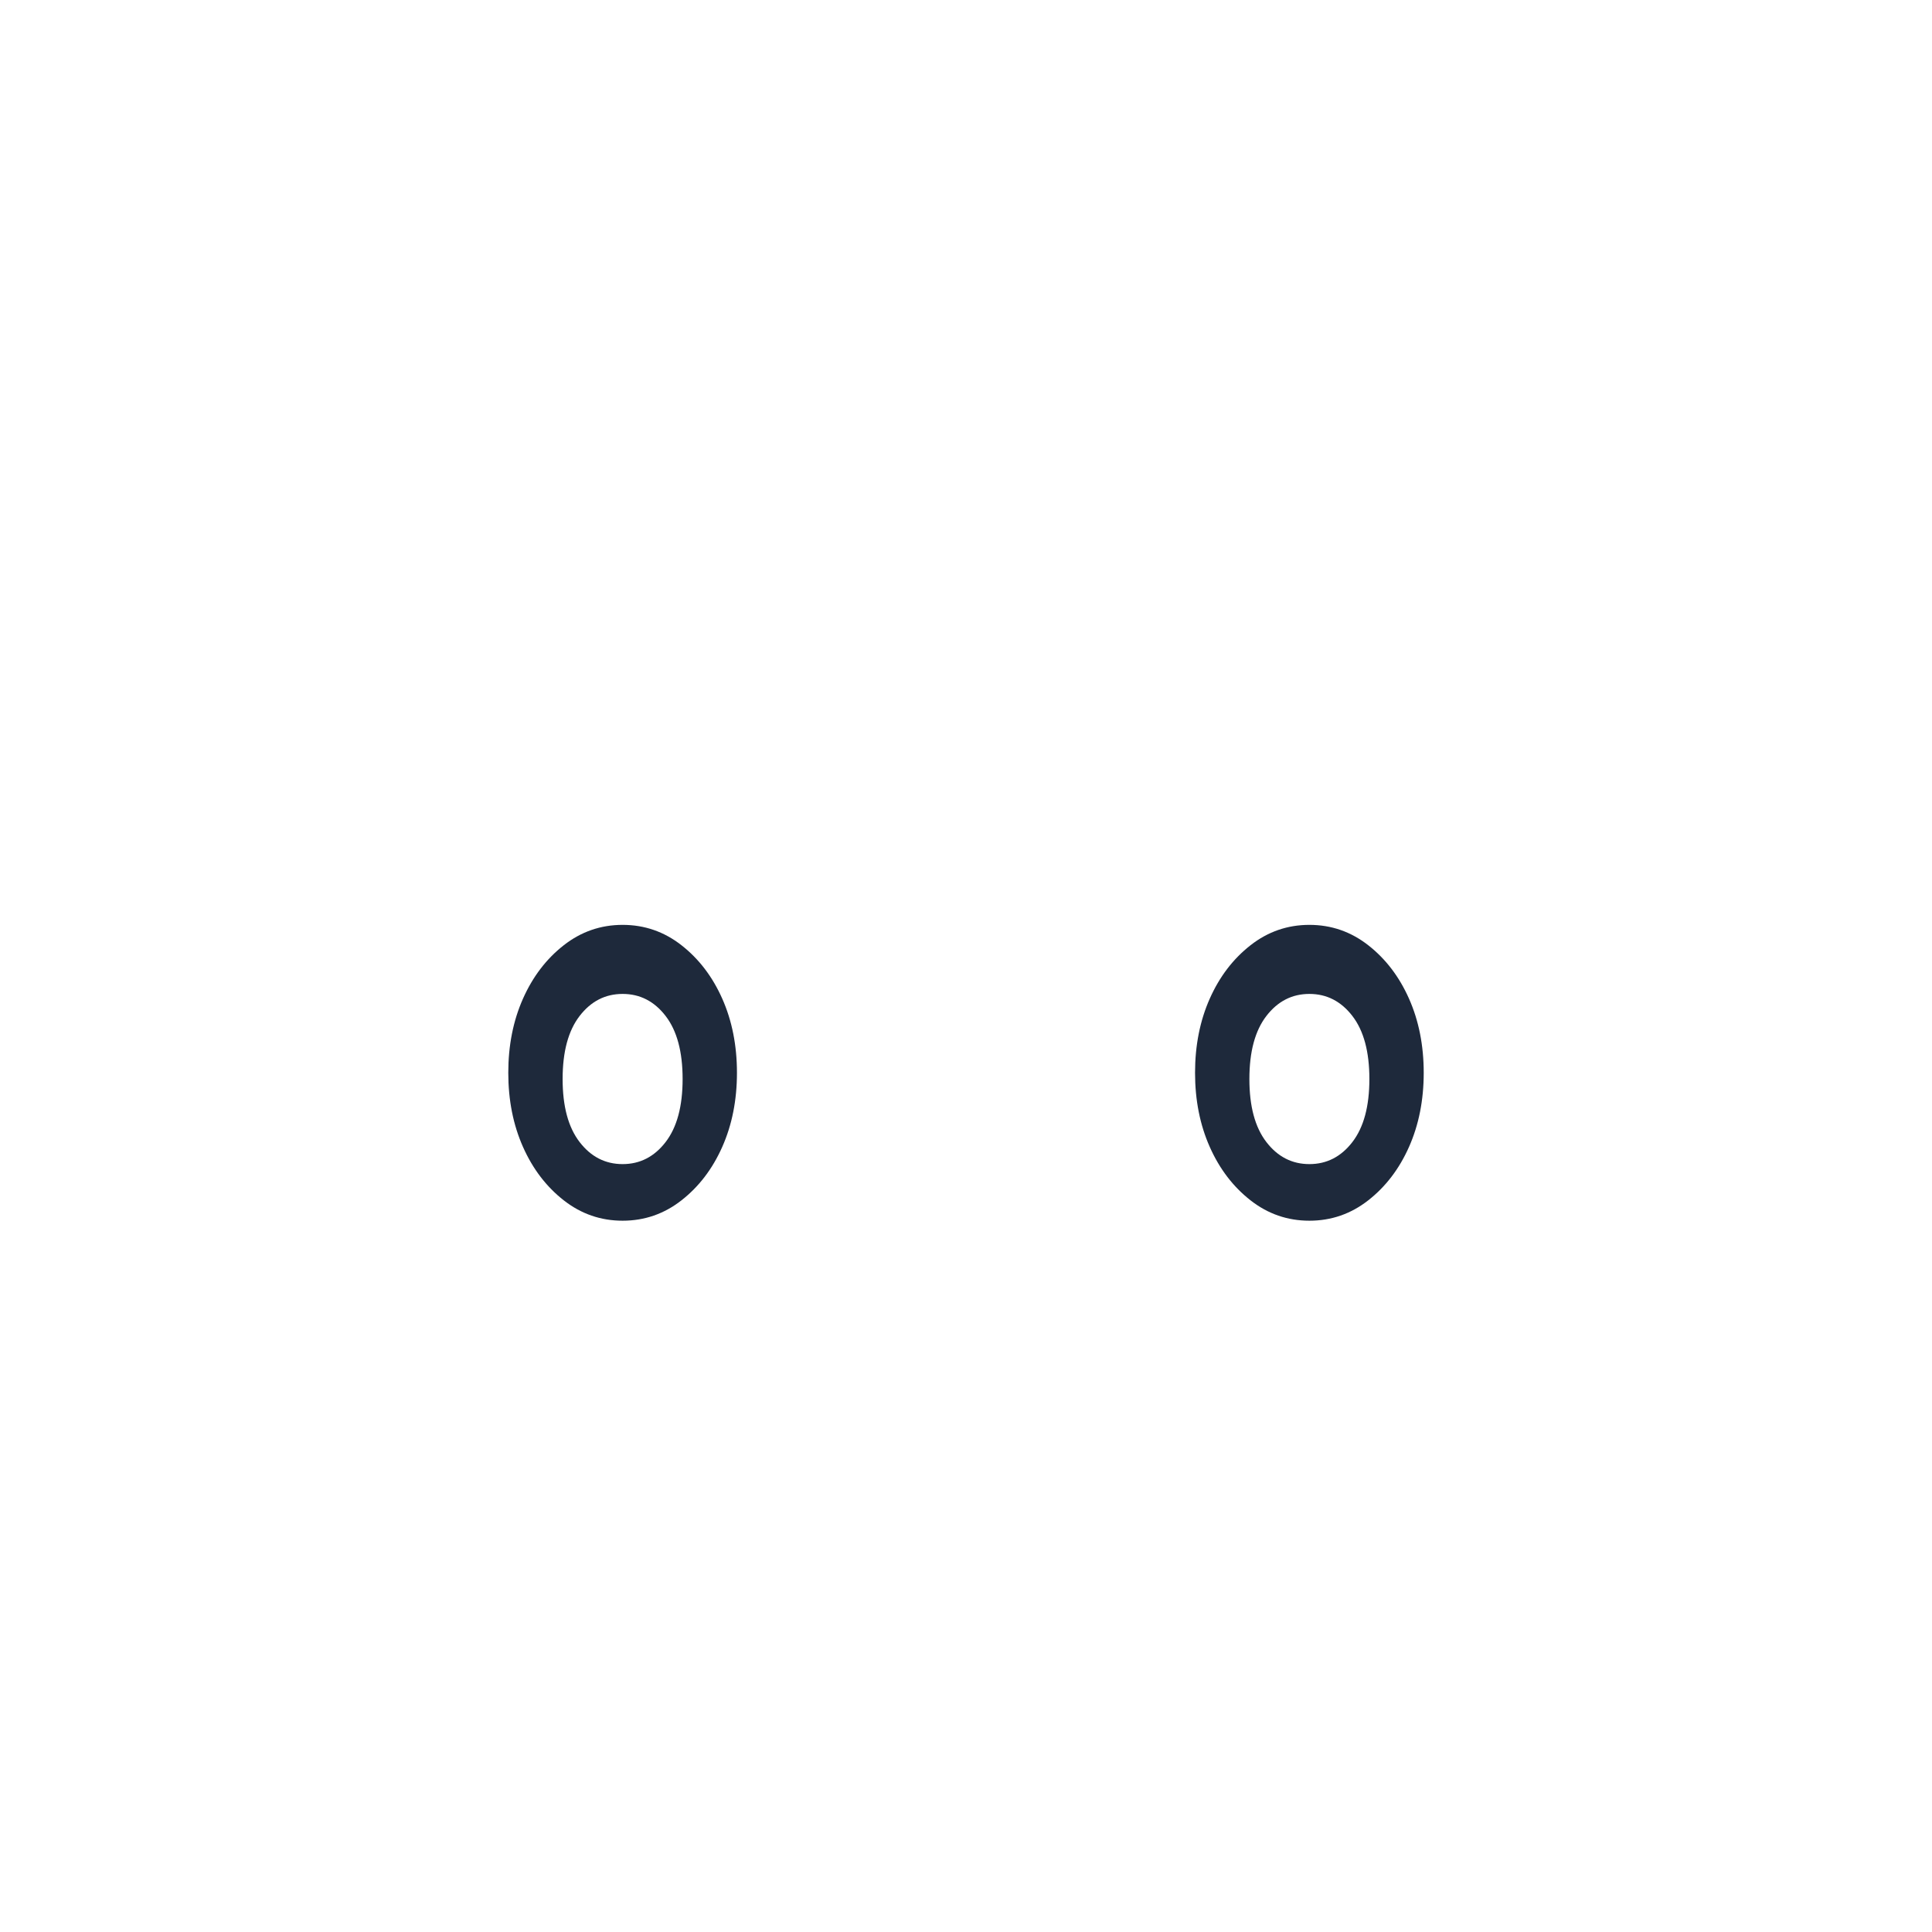 <svg width="1024" height="1024" viewBox="0 0 1024 1024" fill="none" xmlns="http://www.w3.org/2000/svg">
  <rect width="1024" height="1024" fill="white"/>
  <path d="M330 647C318.4 647 308 643.4 298.8 636.2C289.6 629 282.4 619.6 277.2 607.9C272 596.2 269.4 583.1 269.4 568.6C269.4 554.1 272 541 277.2 529.3C282.4 517.6 289.6 508.2 298.8 501C308 493.8 318.4 490.2 330 490.2C341.6 490.2 352 493.8 361.2 501C370.4 508.2 377.6 517.6 382.8 529.3C388 541 390.6 554.1 390.6 568.6C390.6 583.1 388 596.2 382.8 607.9C377.6 619.6 370.4 629 361.2 636.2C352 643.4 341.6 647 330 647ZM330 617C339.2 617 346.8 613.1 352.8 605.3C358.8 597.5 361.8 586.4 361.8 571.9C361.8 557.4 358.8 546.3 352.8 538.5C346.8 530.7 339.2 526.8 330 526.8C320.8 526.8 313.2 530.7 307.2 538.5C301.2 546.3 298.2 557.4 298.2 571.9C298.2 586.4 301.2 597.5 307.2 605.3C313.2 613.1 320.8 617 330 617Z" fill="#1E293B"/>
  <path d="M694 647C682.4 647 672 643.4 662.8 636.2C653.6 629 646.4 619.6 641.2 607.9C636 596.2 633.4 583.1 633.4 568.6C633.4 554.1 636 541 641.2 529.3C646.4 517.6 653.6 508.2 662.8 501C672 493.8 682.4 490.2 694 490.2C705.6 490.2 716 493.8 725.2 501C734.4 508.2 741.6 517.6 746.8 529.3C752 541 754.6 554.1 754.6 568.6C754.6 583.1 752 596.2 746.8 607.9C741.6 619.6 734.4 629 725.2 636.2C716 643.4 705.6 647 694 647ZM694 617C703.2 617 710.8 613.1 716.8 605.3C722.8 597.5 725.8 586.4 725.8 571.9C725.8 557.4 722.8 546.3 716.8 538.5C710.8 530.7 703.2 526.8 694 526.8C684.8 526.8 677.2 530.7 671.2 538.5C665.2 546.3 662.2 557.4 662.2 571.9C662.2 586.4 665.2 597.5 671.2 605.3C677.2 613.1 684.8 617 694 617Z" fill="#1E293B"/>
</svg>
